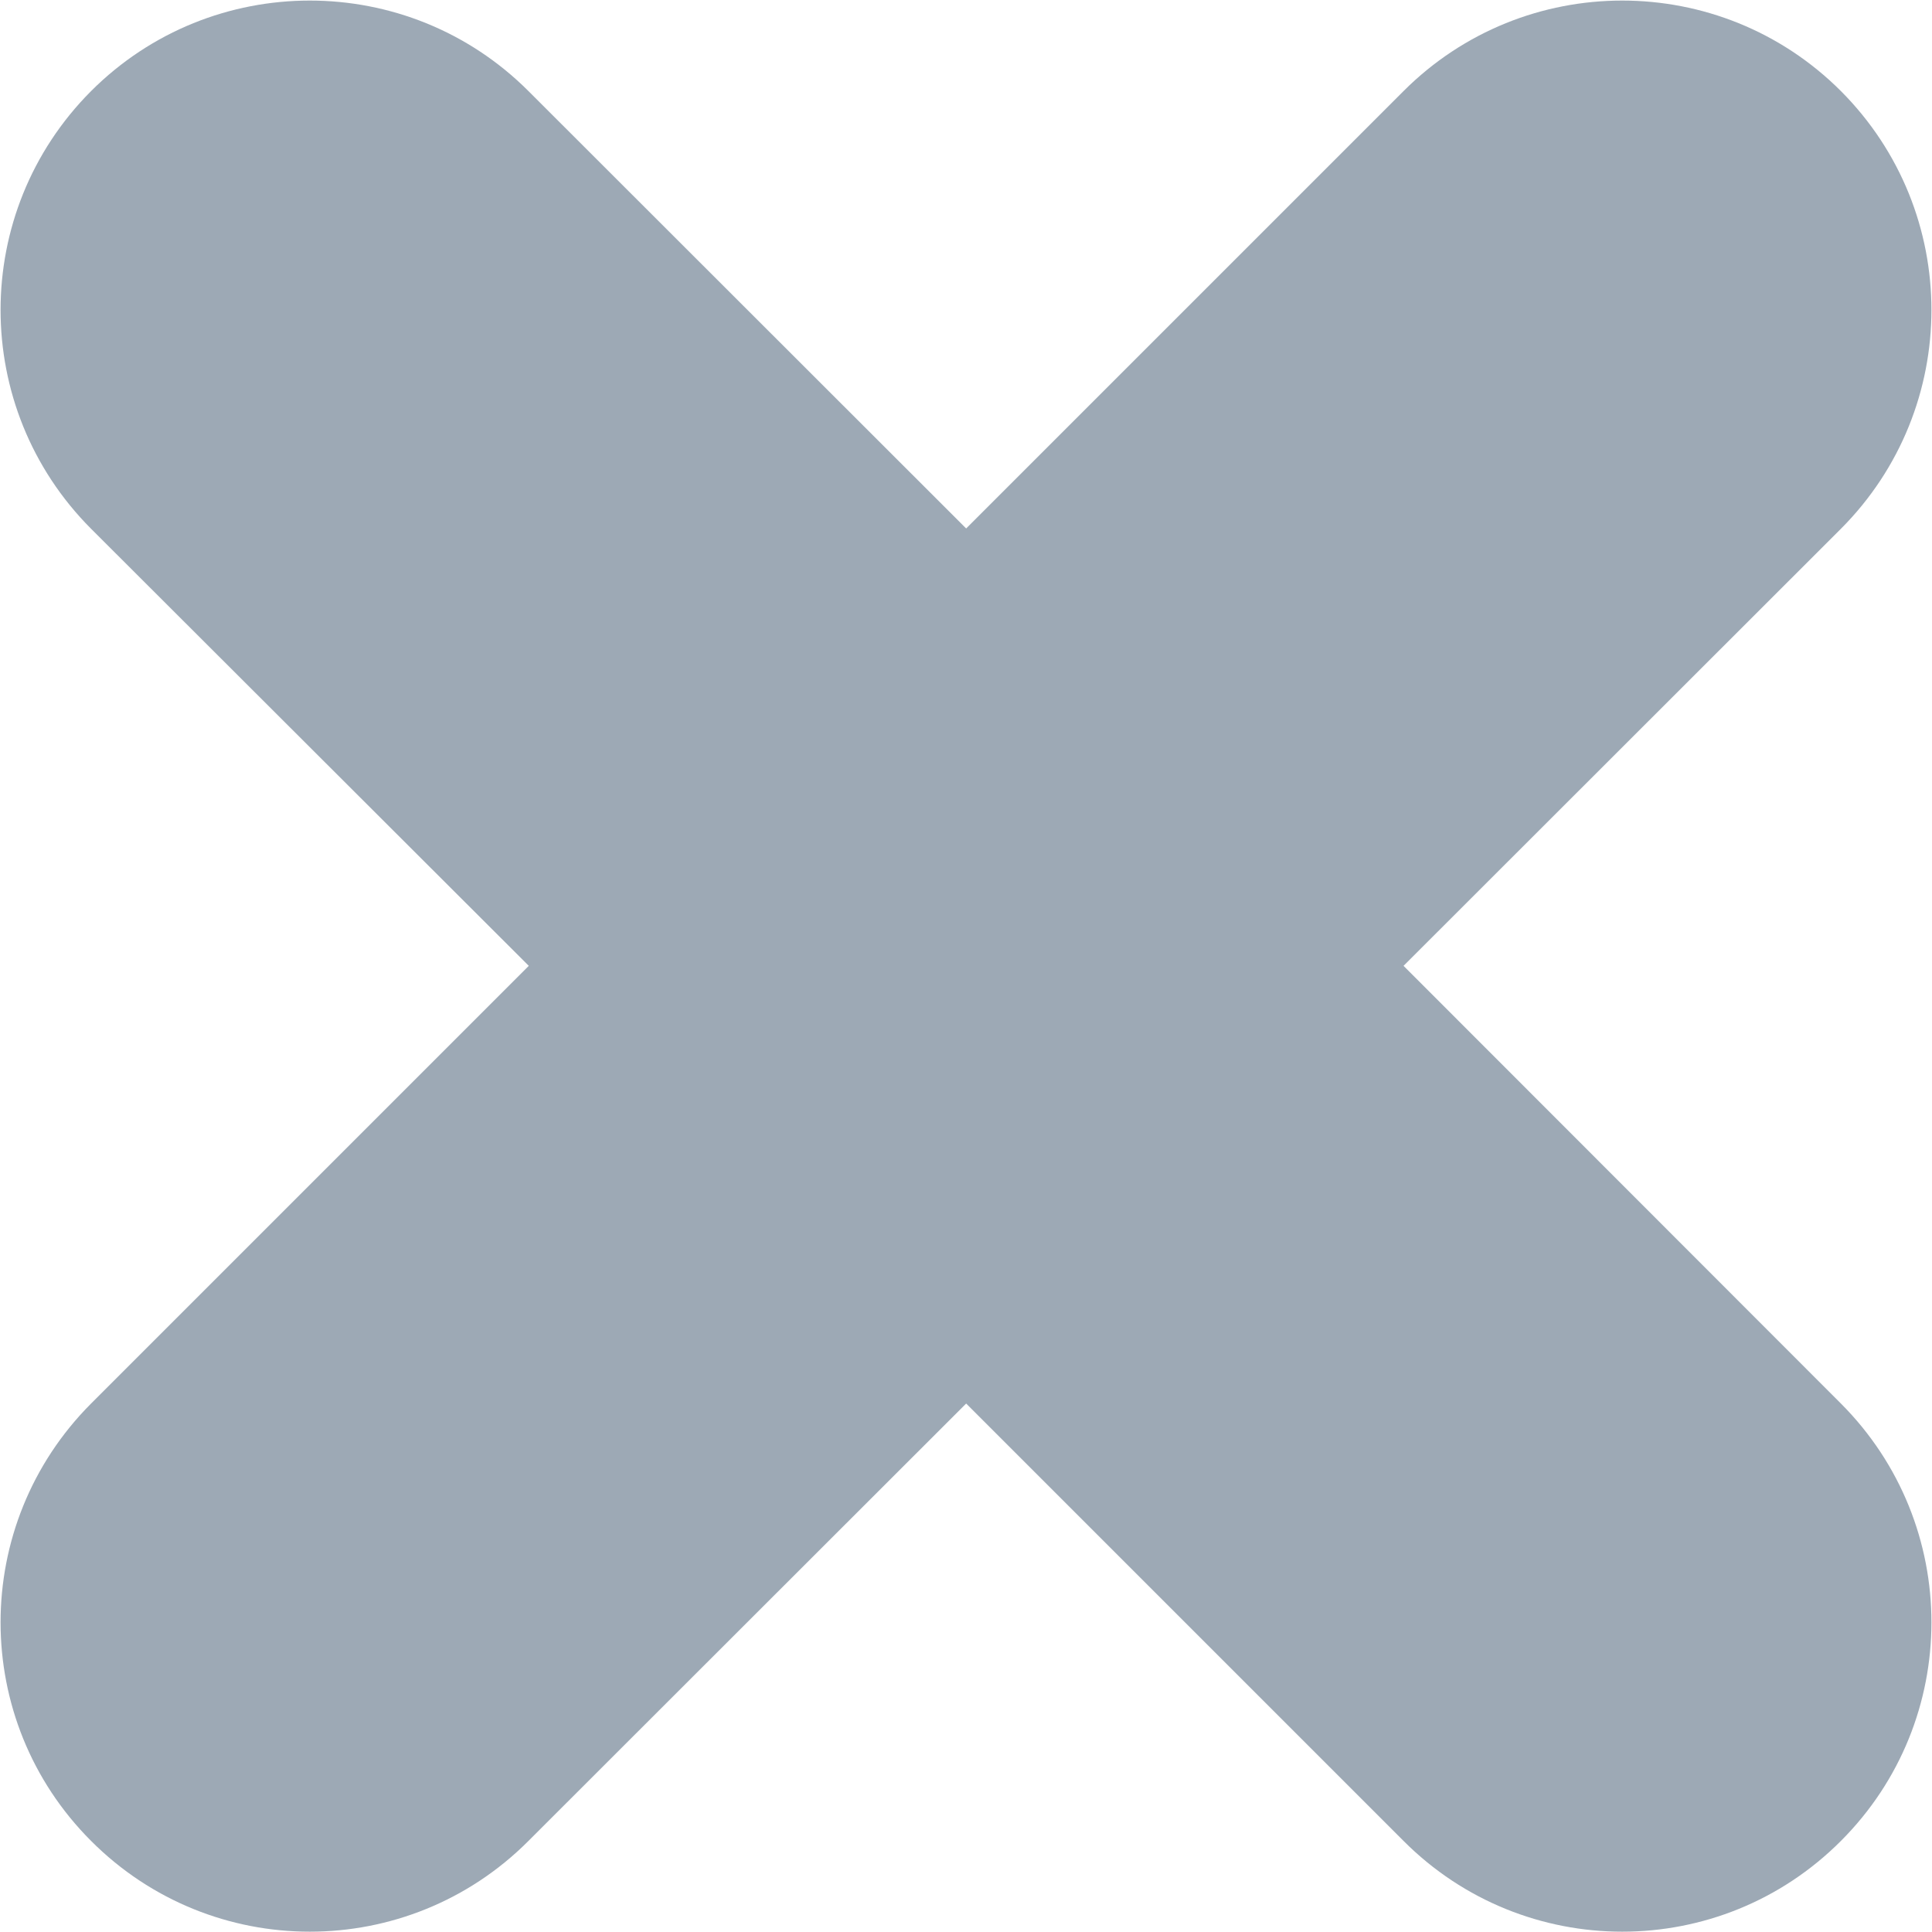 <svg xmlns="http://www.w3.org/2000/svg" xmlns:xlink="http://www.w3.org/1999/xlink" width="6.003" height="6.004" viewBox="0 0 6.003 6.004" fill="none">
<path d="M5.72 0.283C6.095 0.659 6.095 1.267 5.72 1.643L4.361 3.001L5.72 4.361C6.095 4.737 6.095 5.345 5.72 5.72C5.345 6.096 4.736 6.096 4.361 5.72L3.002 4.361L1.642 5.72C1.267 6.096 0.658 6.096 0.283 5.72C-0.092 5.345 -0.092 4.737 0.283 4.361L1.643 3.001L0.283 1.643C-0.092 1.267 -0.092 0.659 0.283 0.283C0.658 -0.092 1.267 -0.092 1.642 0.283L3.002 1.642L4.361 0.283C4.736 -0.092 5.345 -0.092 5.72 0.283Z"   fill="#9DA9B5" >
</path>
</svg>
